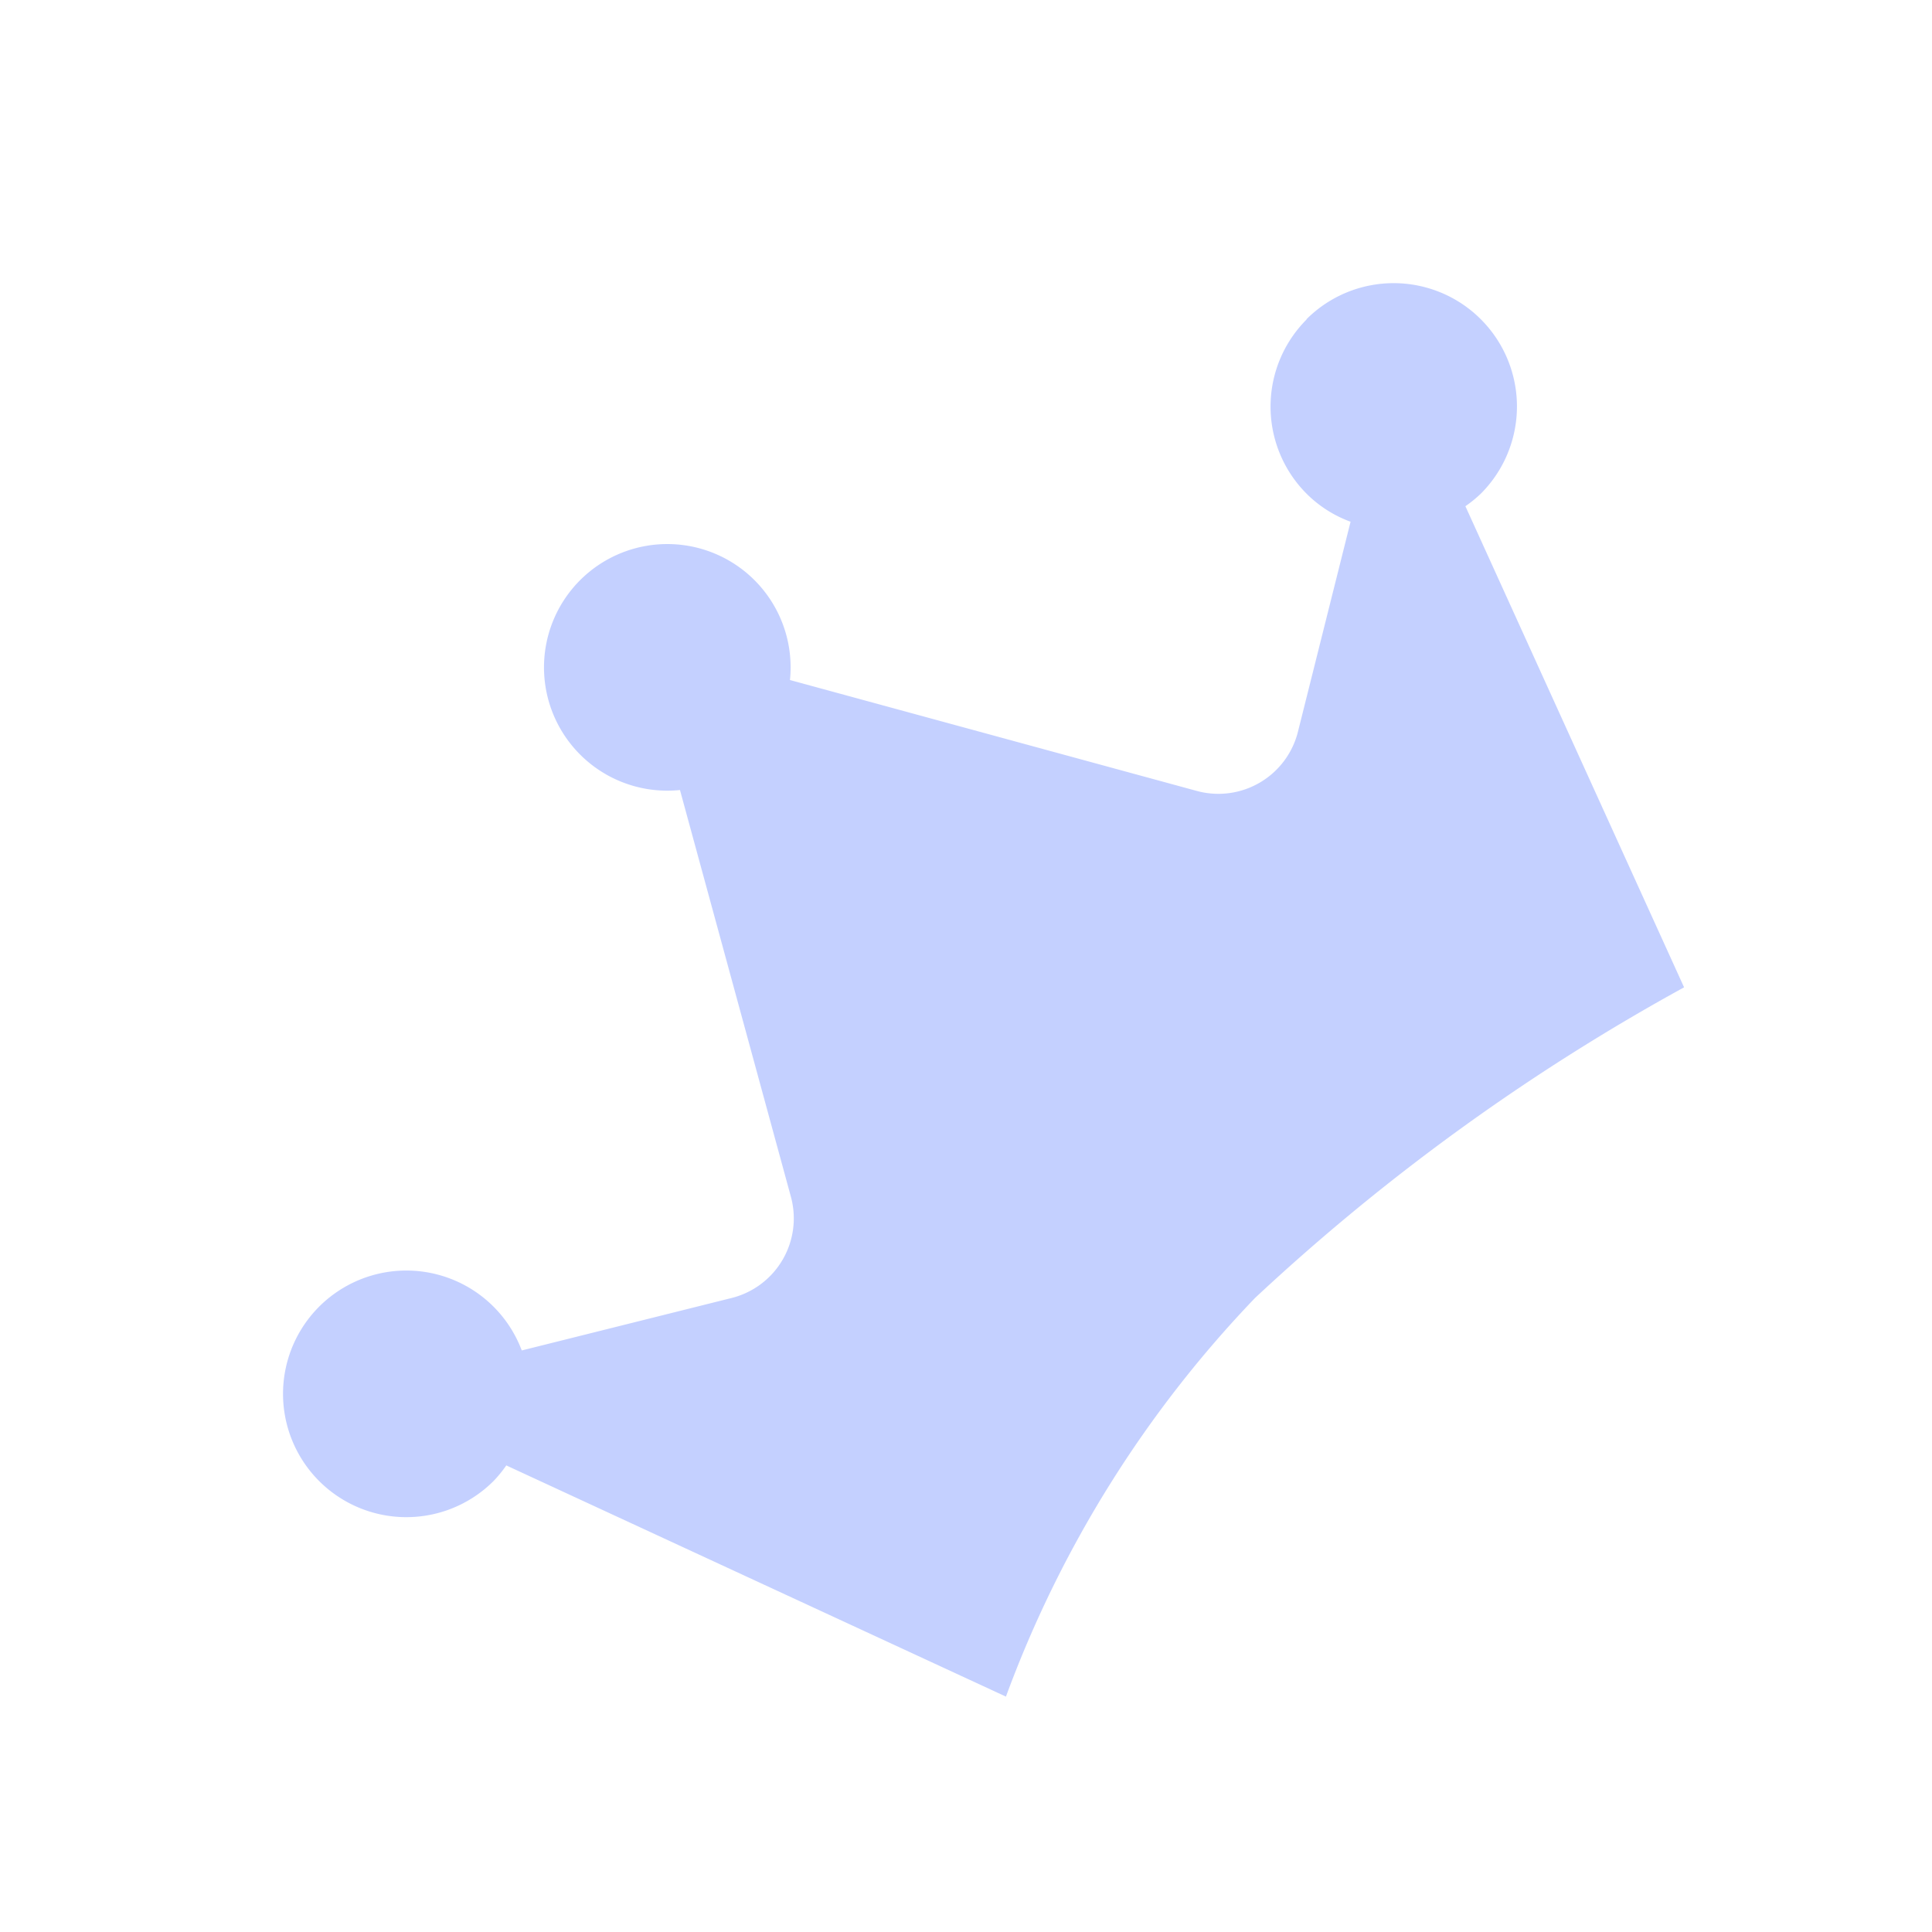 <svg xmlns="http://www.w3.org/2000/svg" width="31.336" height="31.336" viewBox="0 0 31.336 31.336">
  <path id="Icon_awesome-crown" data-name="Icon awesome-crown" d="M24.644,5.328a2,2,0,0,0-2,2,1.958,1.958,0,0,0,.183.824L19.815,9.957a1.33,1.33,0,0,1-1.84-.483L14.582,3.538a2,2,0,1,0-2.523,0L8.667,9.474a1.331,1.331,0,0,1-1.84.483L3.817,8.151A2,2,0,1,0,2,9.325a2.04,2.04,0,0,0,.321-.033L5.4,17.674a18.616,18.616,0,0,1,7.428-1.715,34.5,34.5,0,0,1,8.484,1.358l3.01-8.026a2.04,2.04,0,0,0,.321.033,2,2,0,0,0,0-4Z" transform="translate(0 18.839) rotate(-45)" fill="#8ba3ff" opacity="0.5"/>
</svg>
